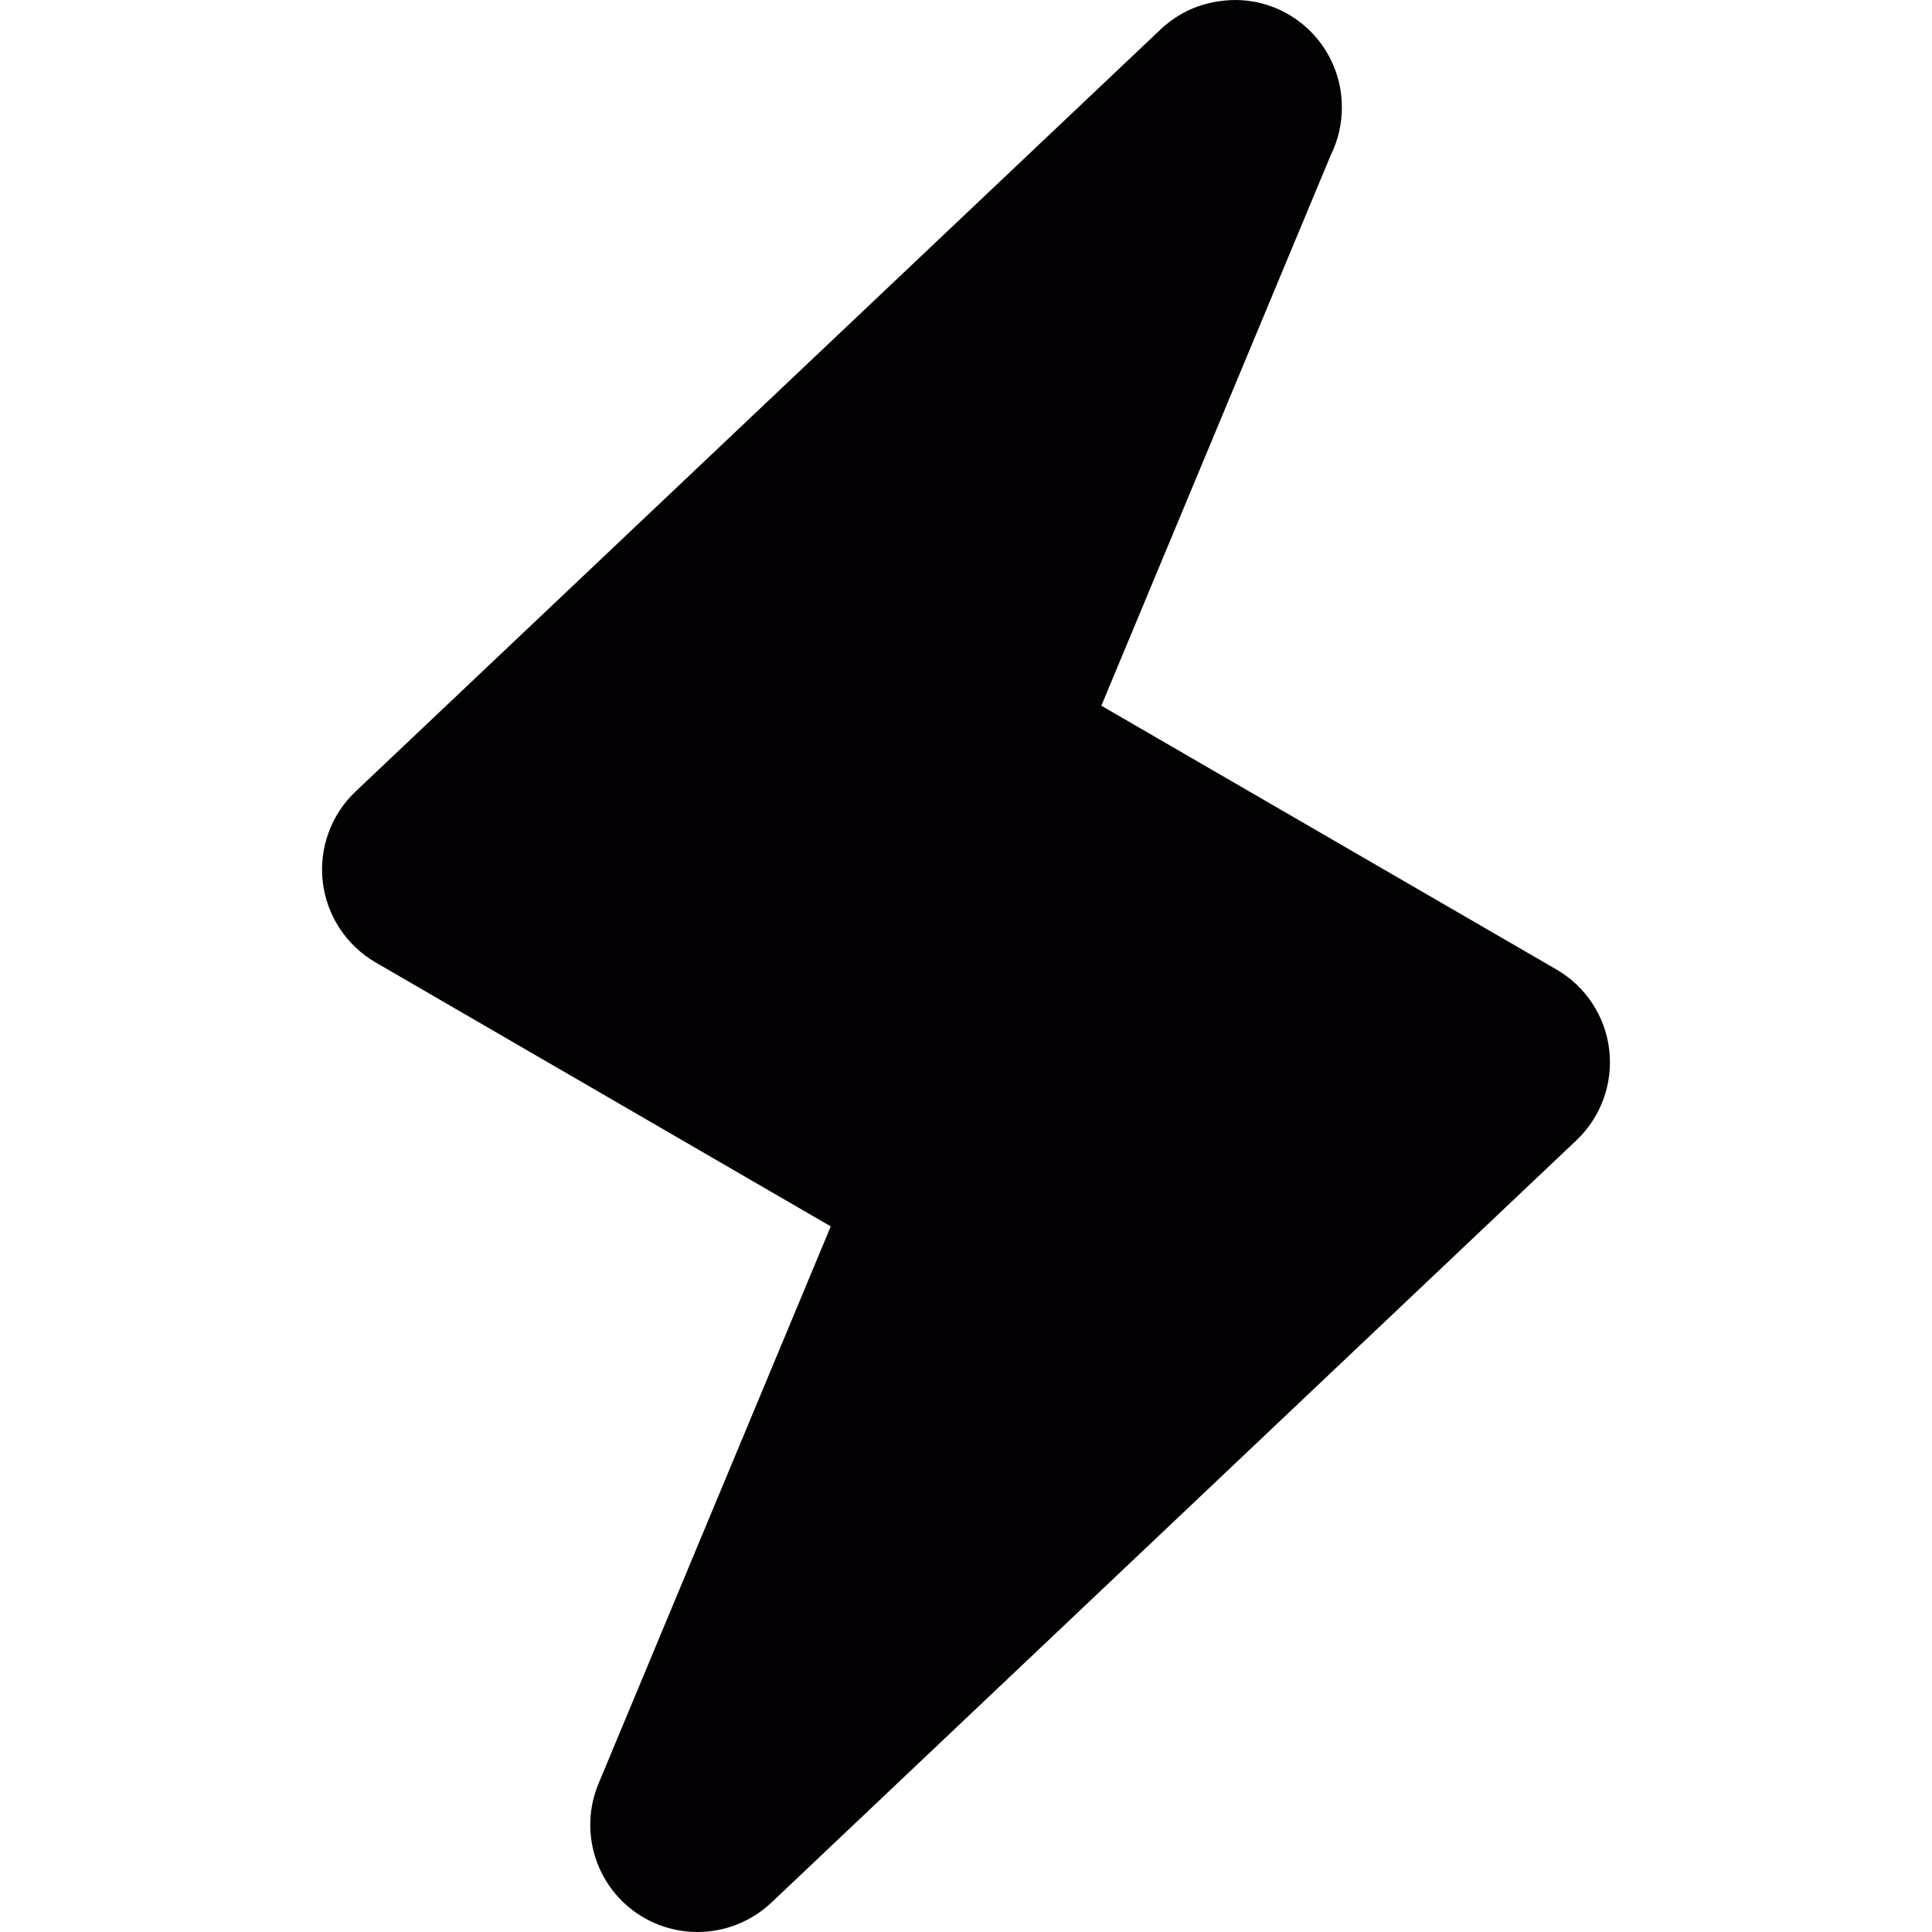 <?xml version="1.0" encoding="iso-8859-1"?>
<!-- Generator: Adobe Illustrator 18.1.1, SVG Export Plug-In . SVG Version: 6.00 Build 0)  -->
<svg version="1.1" id="Capa_1" xmlns="http://www.w3.org/2000/svg" xmlns:xlink="http://www.w3.org/1999/xlink" x="0px" y="0px"
	 viewBox="0 0 18 18" style="enable-background:new 0 0 18 18;" xml:space="preserve">
<g>
	<path style="fill:#030104;" d="M14.502,9.033l-4.241-2.458l2.138-5.131C12.465,1.31,12.502,1.159,12.502,1c0-0.552-0.445-1-0.997-1
		c-0.249,0.004-0.457,0.083-0.622,0.214c-0.033,0.026-0.053,0.042-0.07,0.06l-7.5,7.1C3.084,7.591,2.971,7.903,3.007,8.216
		c0.036,0.313,0.219,0.591,0.491,0.75l4.242,2.46l-2.163,5.19c-0.183,0.436-0.034,0.94,0.354,1.208C6.103,17.942,6.303,18,6.499,18
		c0.248,0,0.496-0.093,0.688-0.274l7.5-7.102c0.229-0.217,0.342-0.529,0.306-0.842C14.957,9.469,14.774,9.191,14.502,9.033z"/>
</g>
<g>
</g>
<g>
</g>
<g>
</g>
<g>
</g>
<g>
</g>
<g>
</g>
<g>
</g>
<g>
</g>
<g>
</g>
<g>
</g>
<g>
</g>
<g>
</g>
<g>
</g>
<g>
</g>
<g>
</g>
</svg>

